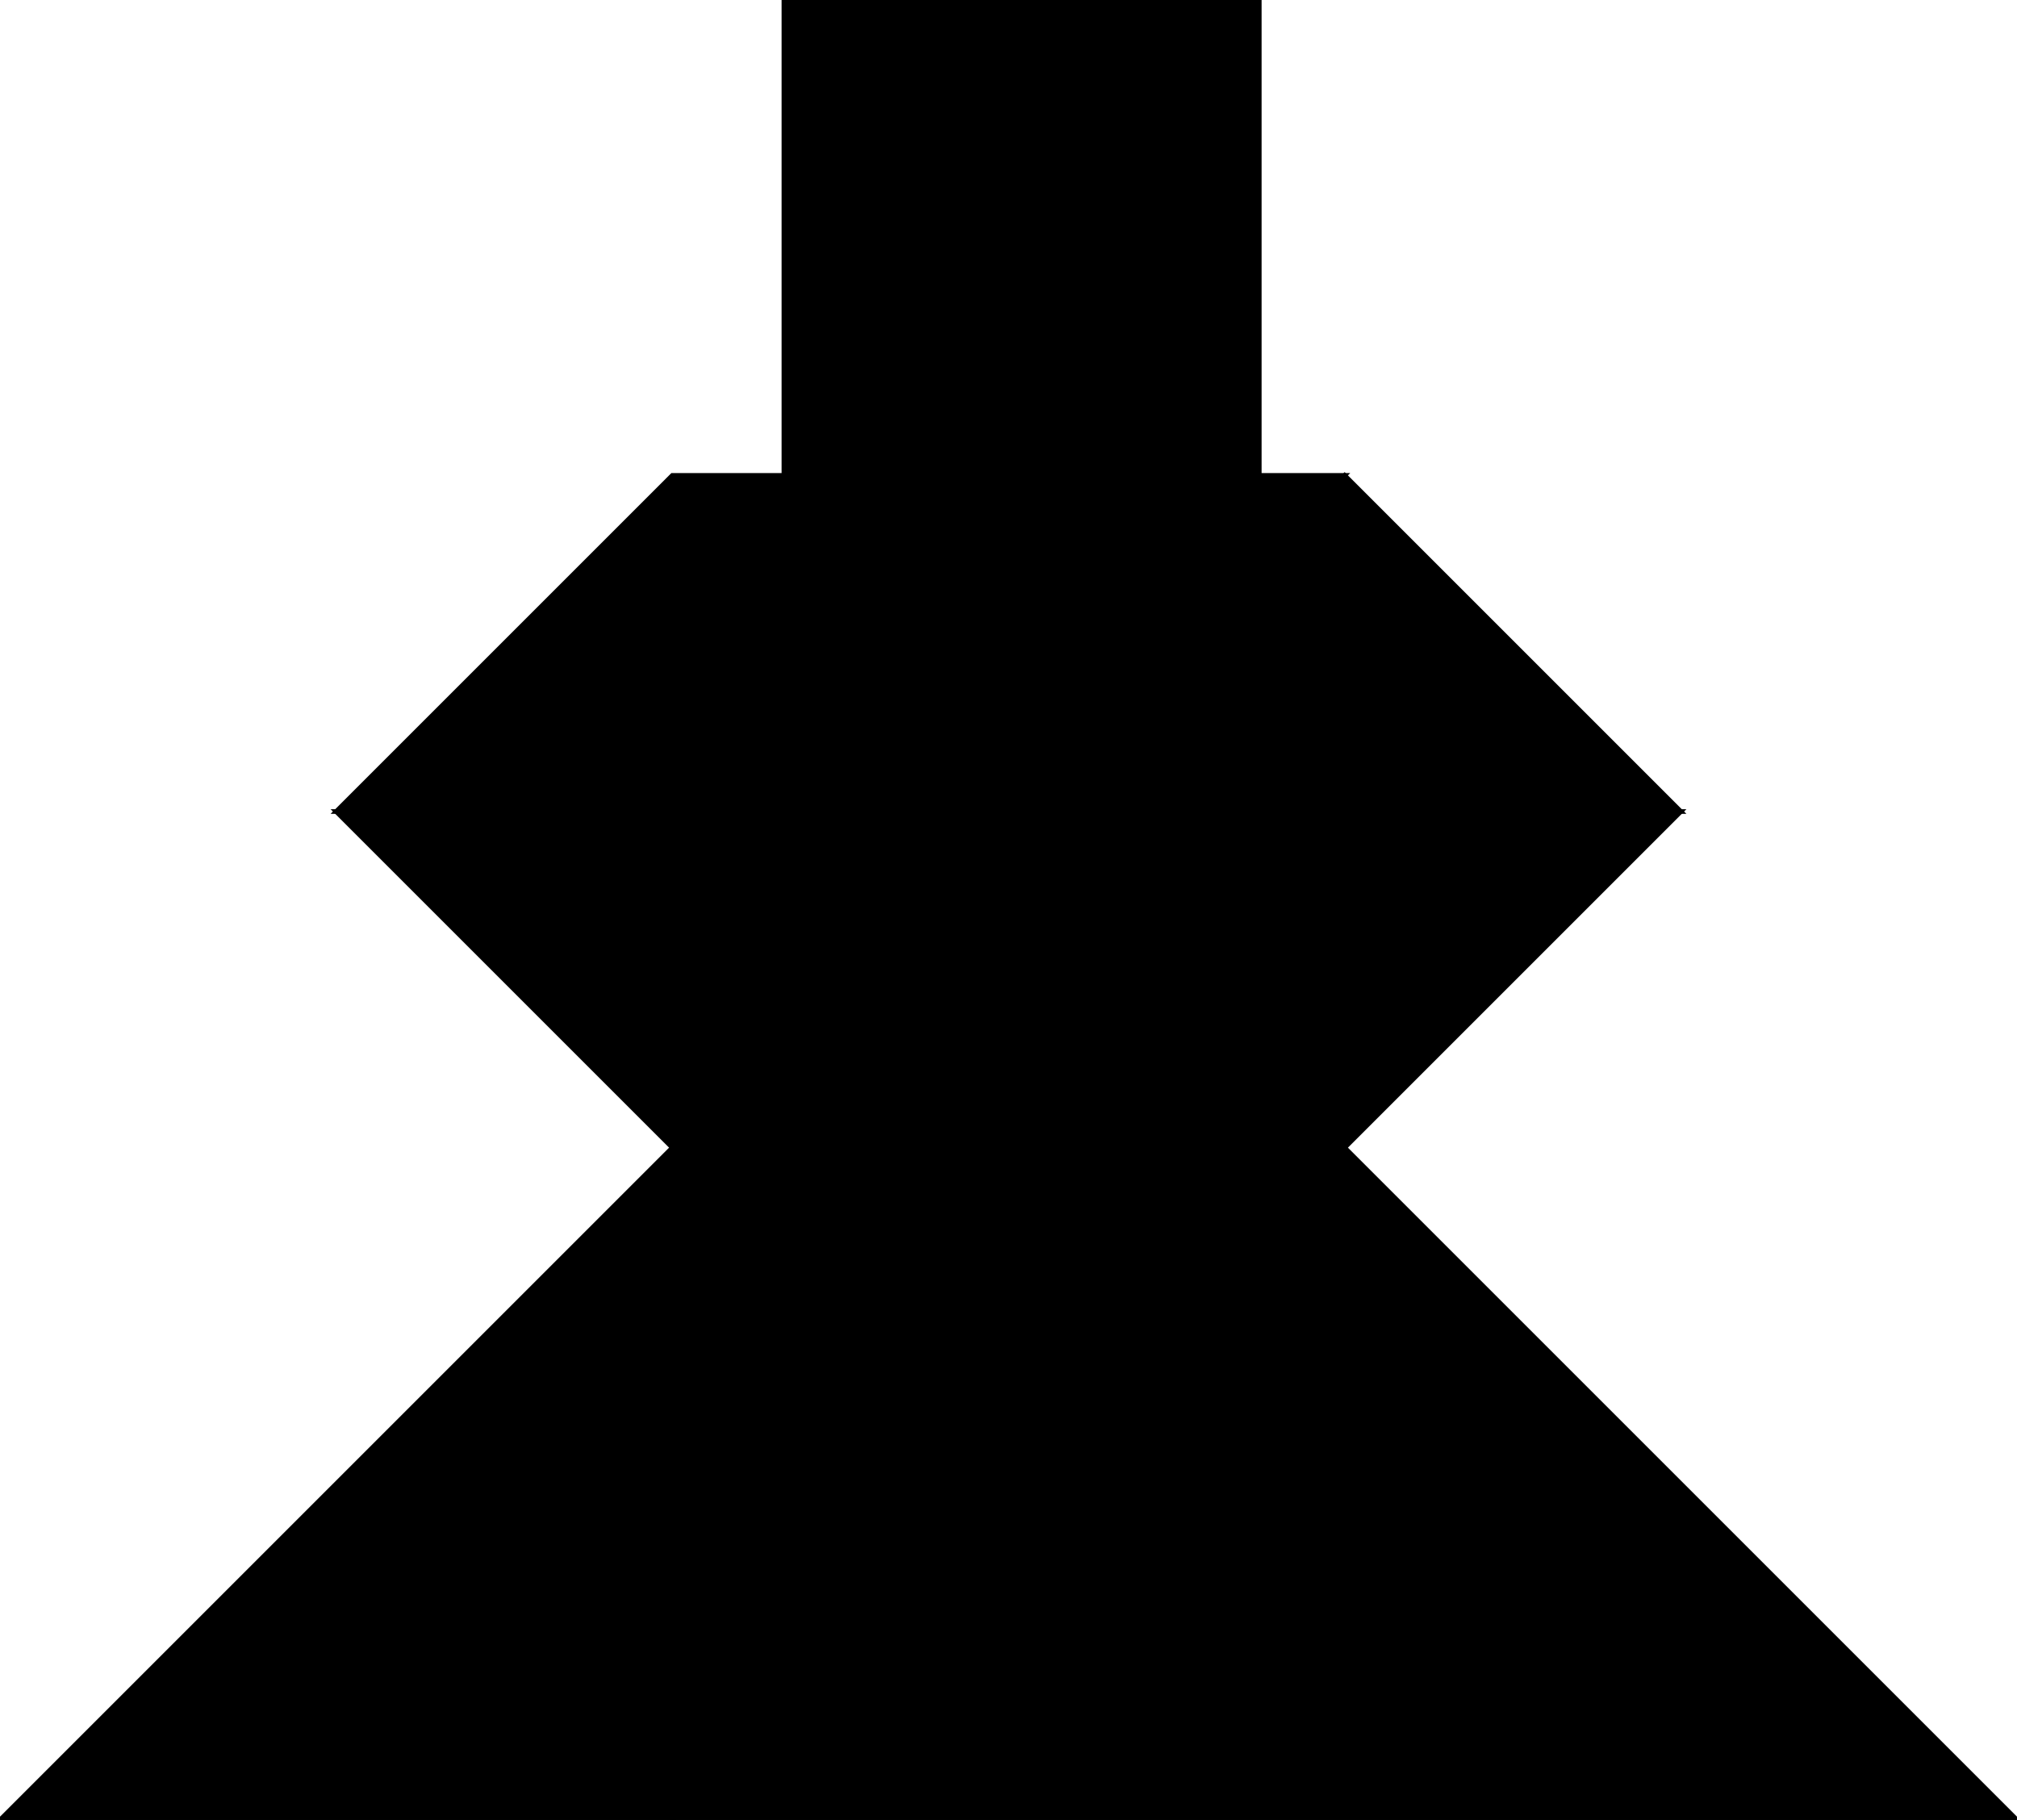 <?xml version="1.0" encoding="utf-8"?> <svg baseProfile="full" height="100%" version="1.1" viewBox="0 0 436.992 394.328" width="100%" xmlns="http://www.w3.org/2000/svg" xmlns:ev="http://www.w3.org/2001/xml-events" xmlns:xlink="http://www.w3.org/1999/xlink"><defs/><polygon fill="black" id="1" points="169.832,0.0 169.832,103.0 272.832,103.0 272.832,0.0" stroke="black" strokewidth="1"/><polygon fill="black" id="2" points="72.832,175.832 145.664,103.0 291.328,103.0 218.496,175.832" stroke="black" strokewidth="1"/><polygon fill="black" id="3" points="364.16,175.832 218.496,175.832 291.328,103.0" stroke="black" strokewidth="1"/><polygon fill="black" id="4" points="145.664,394.328 218.496,321.496 145.664,248.664" stroke="black" strokewidth="1"/><polygon fill="black" id="5" points="0.0,394.328 145.664,394.328 145.664,248.664" stroke="black" strokewidth="1"/><polygon fill="black" id="6" points="436.992,394.328 145.664,394.328 291.328,248.664" stroke="black" strokewidth="1"/><polygon fill="black" id="7" points="218.496,321.496 364.16,175.832 72.832,175.832" stroke="black" strokewidth="1"/></svg>
